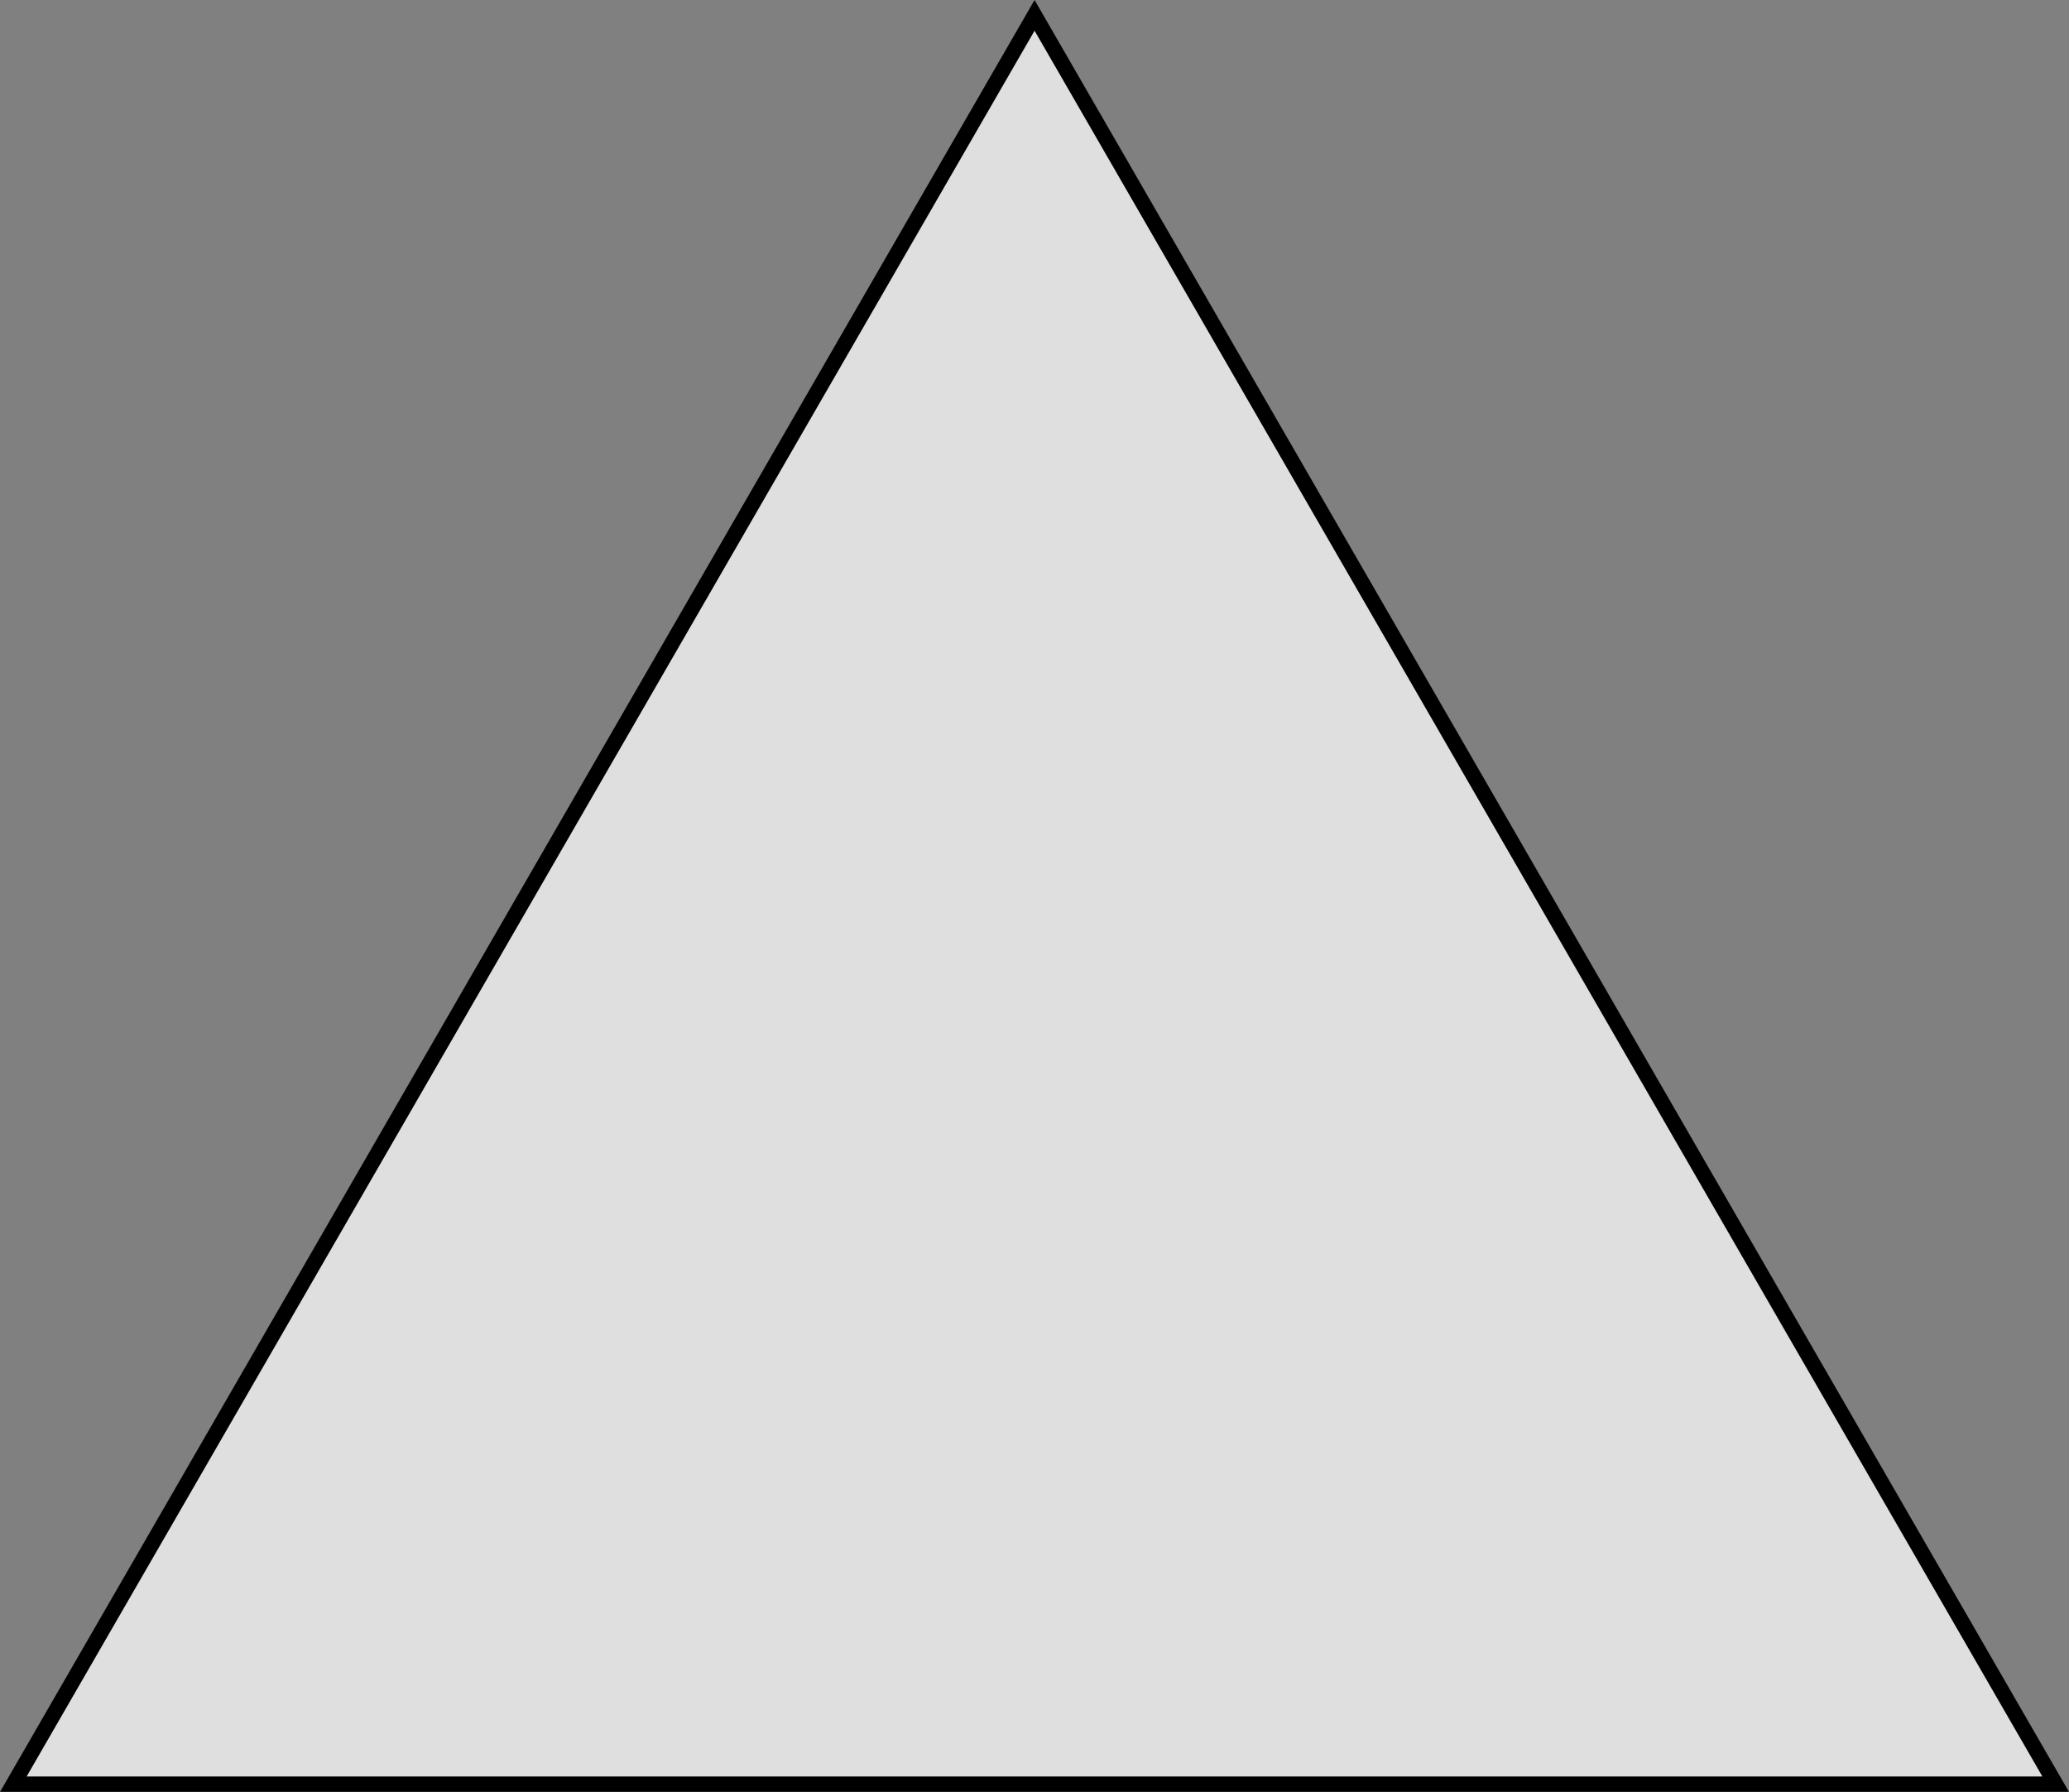 <svg id="triangle" xmlns="http://www.w3.org/2000/svg" viewBox="0 0 336.92 291.75"><rect x="0" y="0" width="336.92" height="291.75" fill="#808080" stroke="none"/><polygon points="334.75 290.5 2.17 290.5 168.47 2.5 334.75 290.5" fill="rgba(255,255,255,0.75)" stroke="#000" stroke-width="2.5"/></svg>